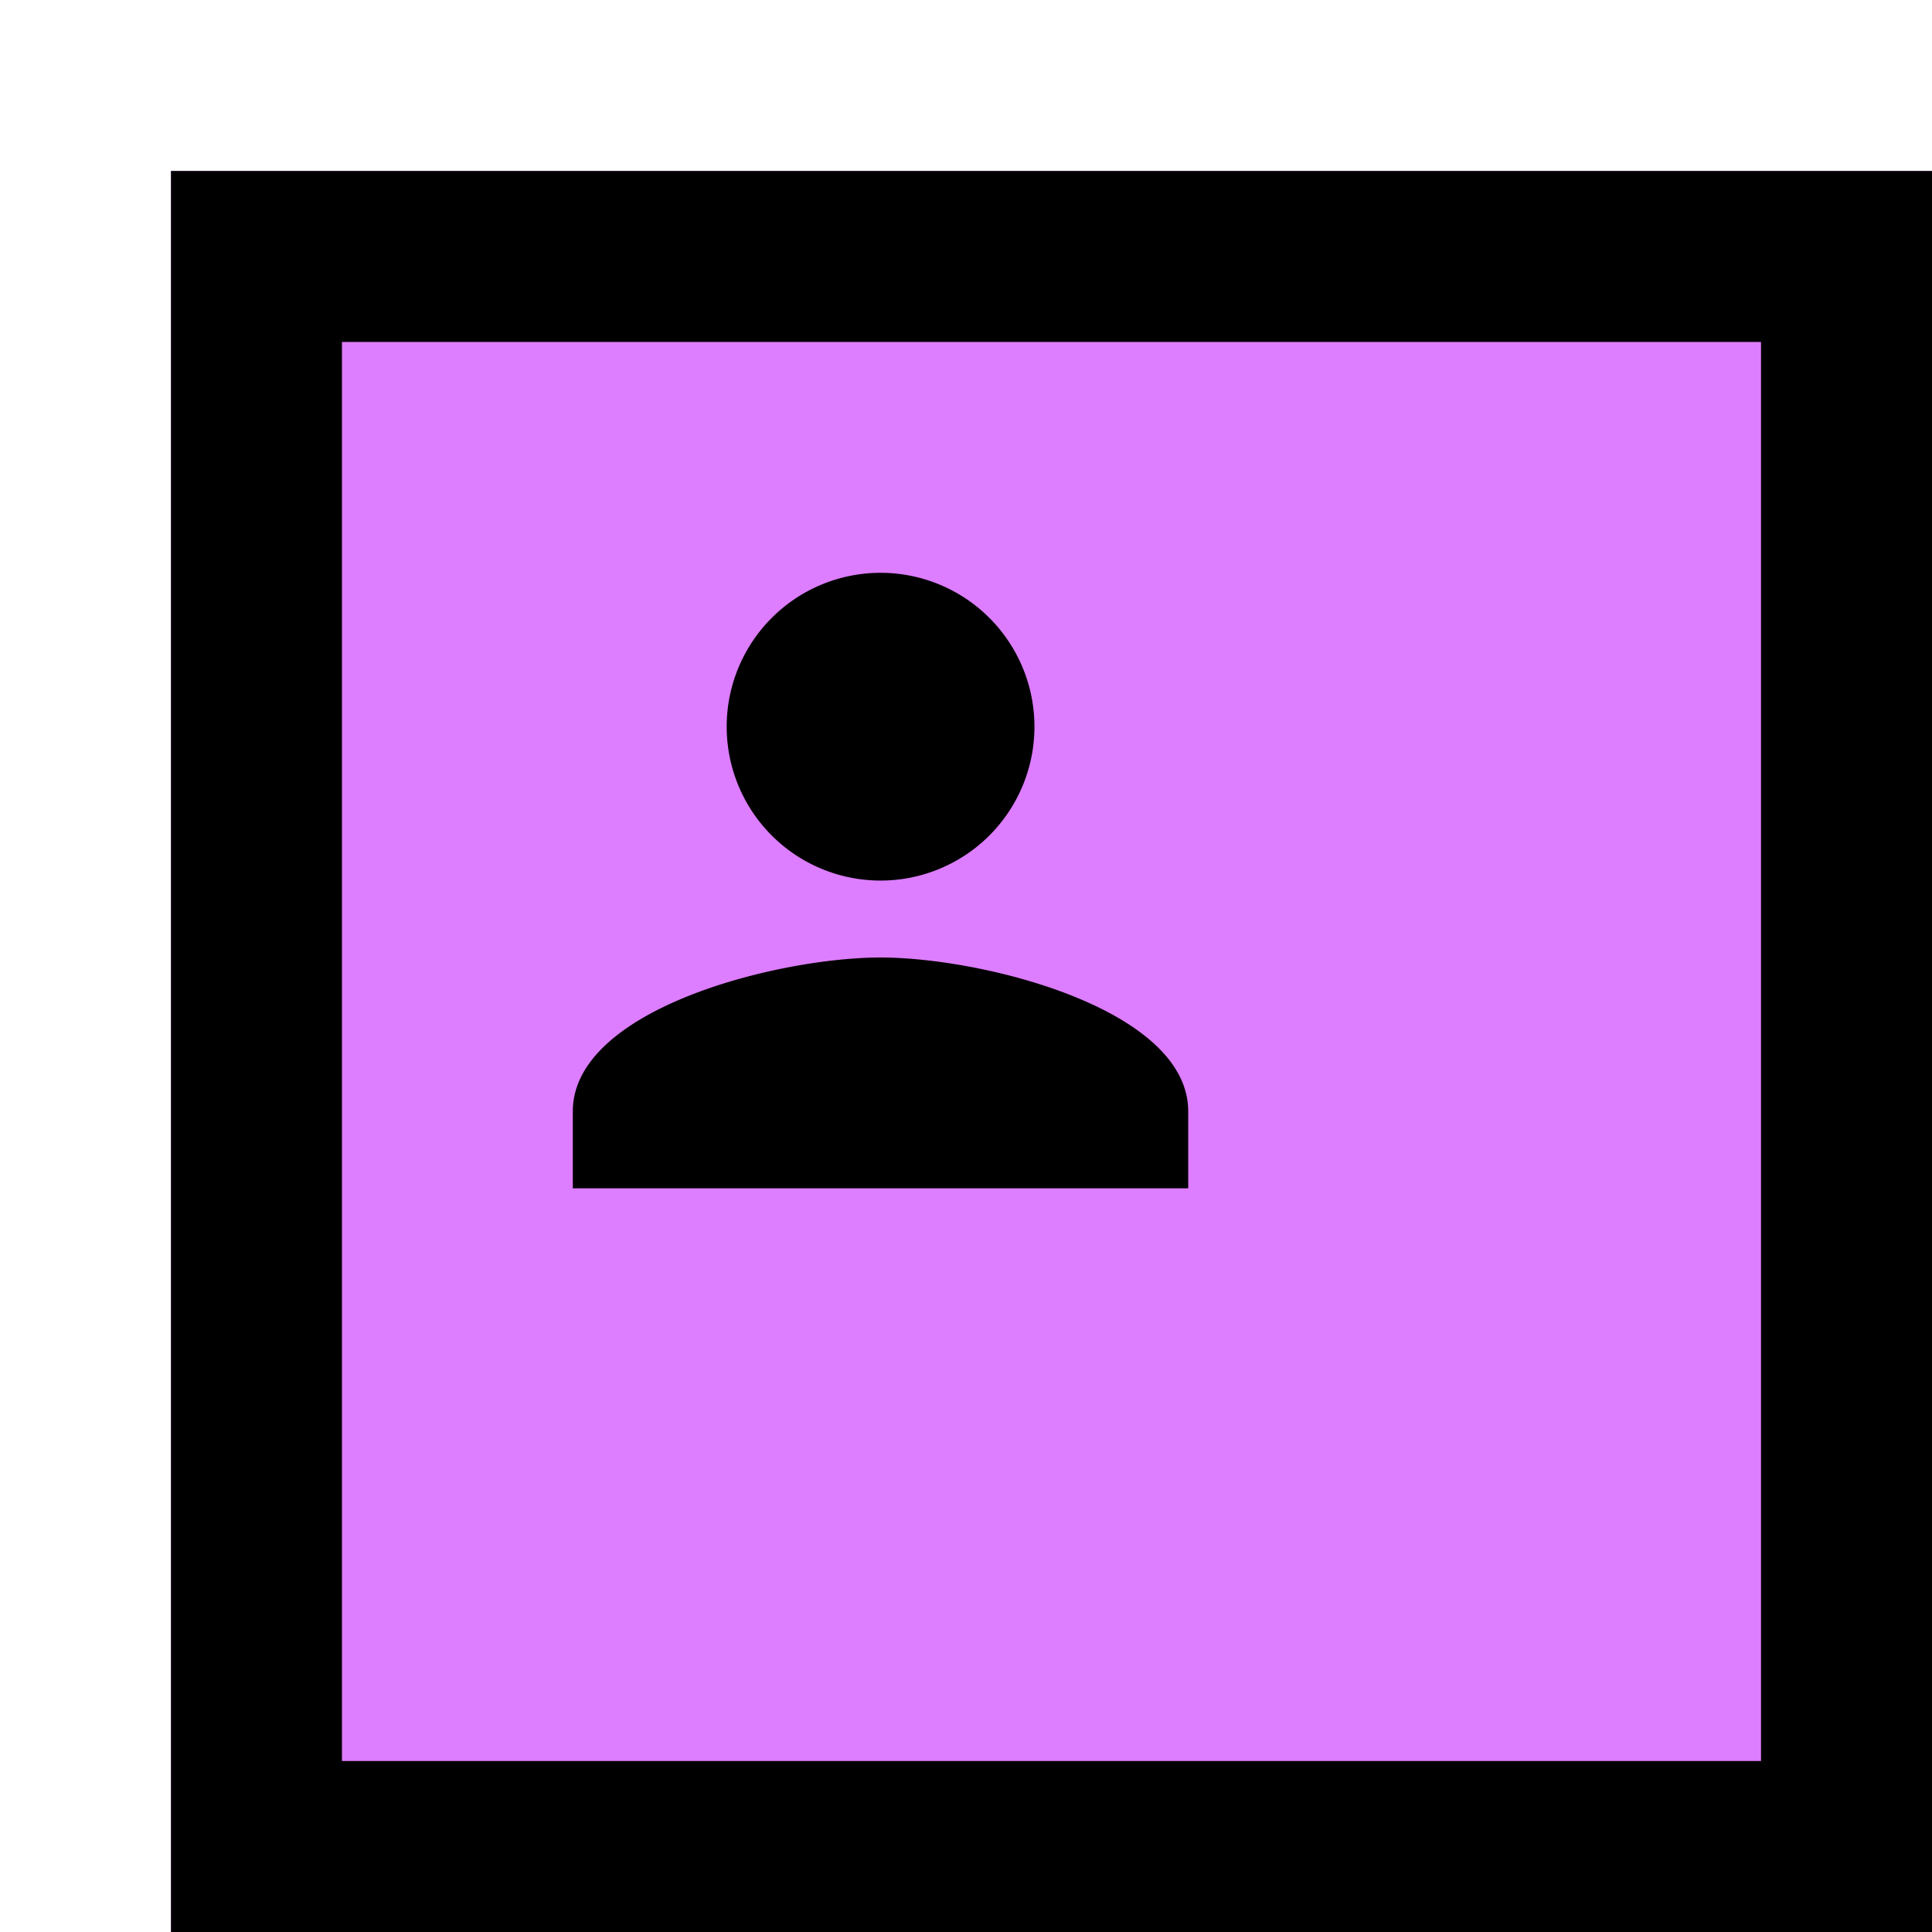 <svg id="Component_5_1" data-name="Component 5 – 1" xmlns="http://www.w3.org/2000/svg" xmlns:xlink="http://www.w3.org/1999/xlink" width="113" height="113" viewBox="0 0 113 113">
  <defs>
    <filter id="Rectangle_13" x="0" y="0" width="113" height="113" filterUnits="userSpaceOnUse">
      <feOffset dx="10" dy="10" input="SourceAlpha"/>
      <feGaussianBlur result="blur"/>
      <feFlood/>
      <feComposite operator="in" in2="blur"/>
      <feComposite in="SourceGraphic"/>
    </filter>
  </defs>
  <g id="Component_4_2" data-name="Component 4 – 2">
    <g id="Component_3_3" data-name="Component 3 – 3">
      <g transform="matrix(1, 0, 0, 1, 0, 0)" filter="url(#Rectangle_13)">
        <g id="Rectangle_13-2" data-name="Rectangle 13" fill="#dd7dff" stroke="#000" stroke-width="10">
          <rect width="103" height="103" stroke="none"/>
          <rect x="5" y="5" width="93" height="93" fill="none"/>
        </g>
      </g>
    </g>
  </g>
  <path id="Icon_material-person" data-name="Icon material-person" d="M24,24a9,9,0,1,0-9-9A9,9,0,0,0,24,24Zm0,4.5c-6.006,0-18,3.014-18,9v4.5H41.994v-4.5C41.994,31.511,30,28.5,24,28.5Z" transform="translate(27.503 27.503)"/>
</svg>
